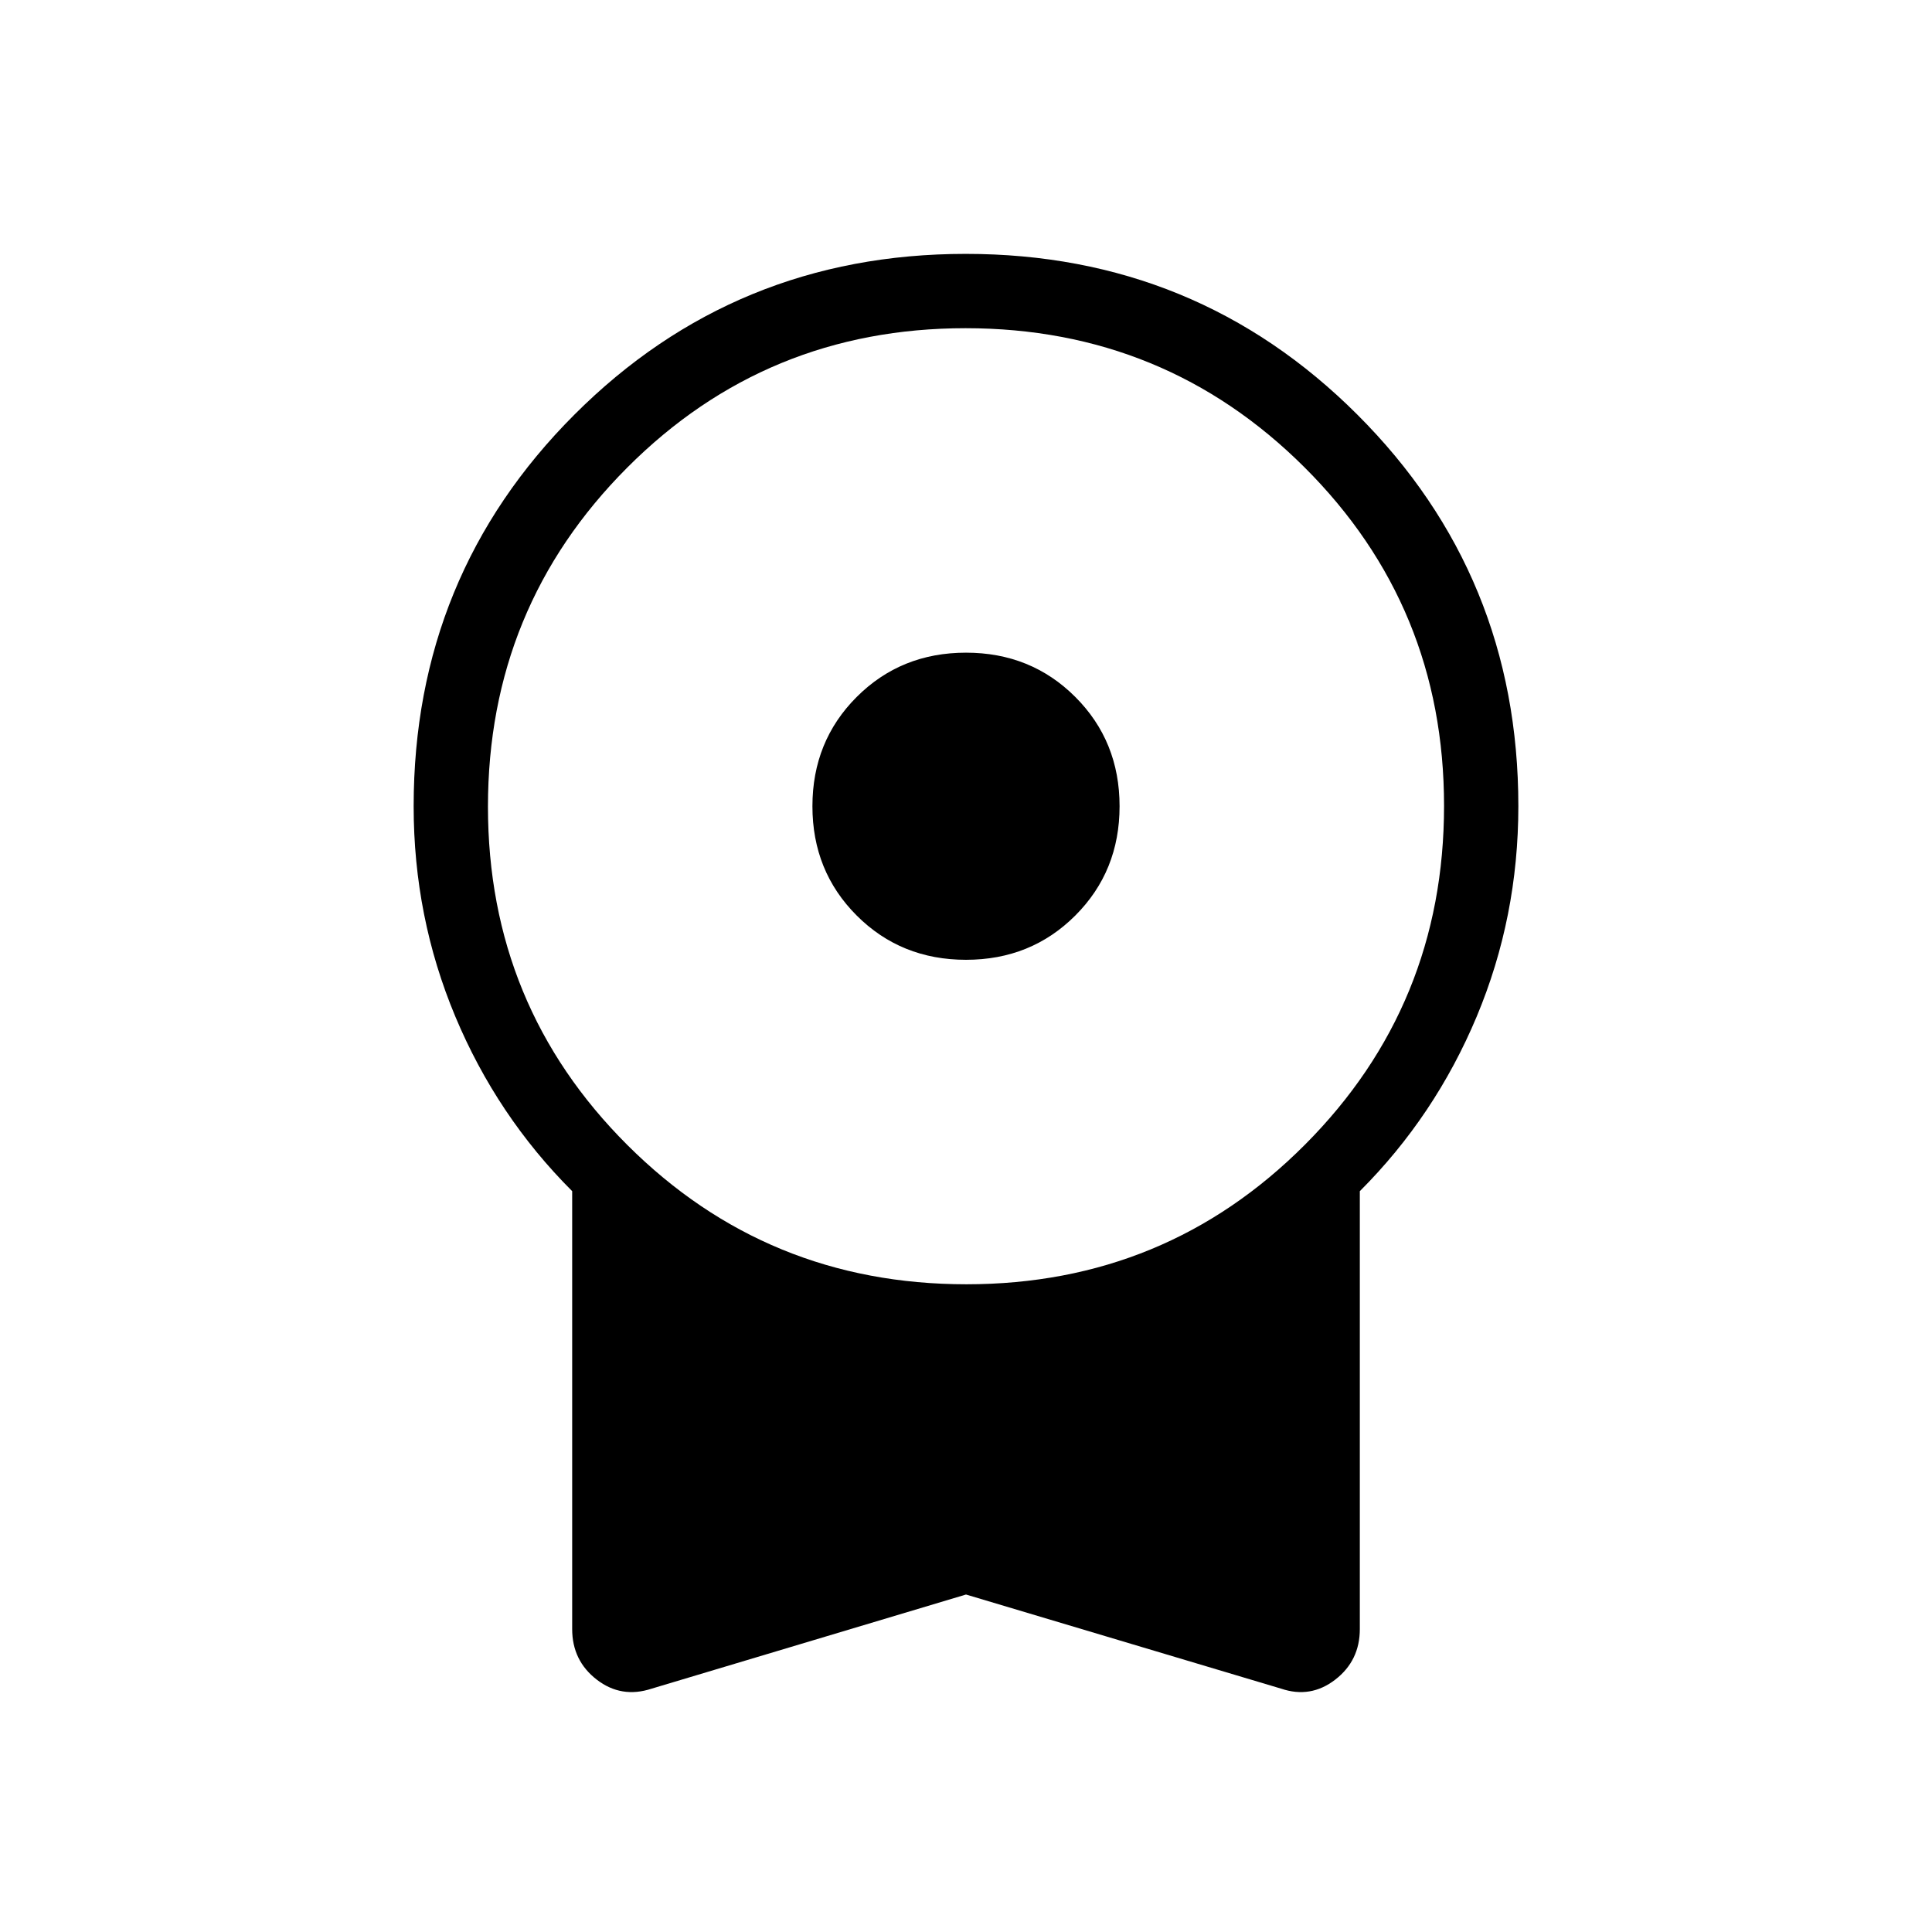 <svg xmlns="http://www.w3.org/2000/svg" height="24" viewBox="0 -960 960 960" width="24"><path d="M480-483.08q-32.31 0-54.31-22t-22-54.3q0-32.31 22-54.31t54.31-22q32.31 0 54.31 22t22 54.31q0 32.3-22 54.3t-54.31 22Zm0 315.39-156.19 46.77q-15.04 4.96-27.27-4.47t-12.23-25.15v-217.58q-37.39-37.38-58.08-86.81-20.69-49.43-20.69-104.45 0-114.68 79.86-194.57 79.86-79.9 194.48-79.9 114.62 0 194.6 79.9 79.98 79.89 79.98 194.49 0 55.18-20.69 104.57-20.69 49.39-58.08 86.77v217.58q0 15.72-12.23 25.15-12.23 9.43-26.88 4.47L480-167.69Zm.21-154.16q99.06 0 168.19-69.34 69.14-69.34 69.14-168.4t-69.34-168.2q-69.35-69.13-168.41-69.13T311.6-727.58q-69.14 69.34-69.14 168.4t69.34 168.2q69.35 69.13 168.41 69.13Z"/></svg>